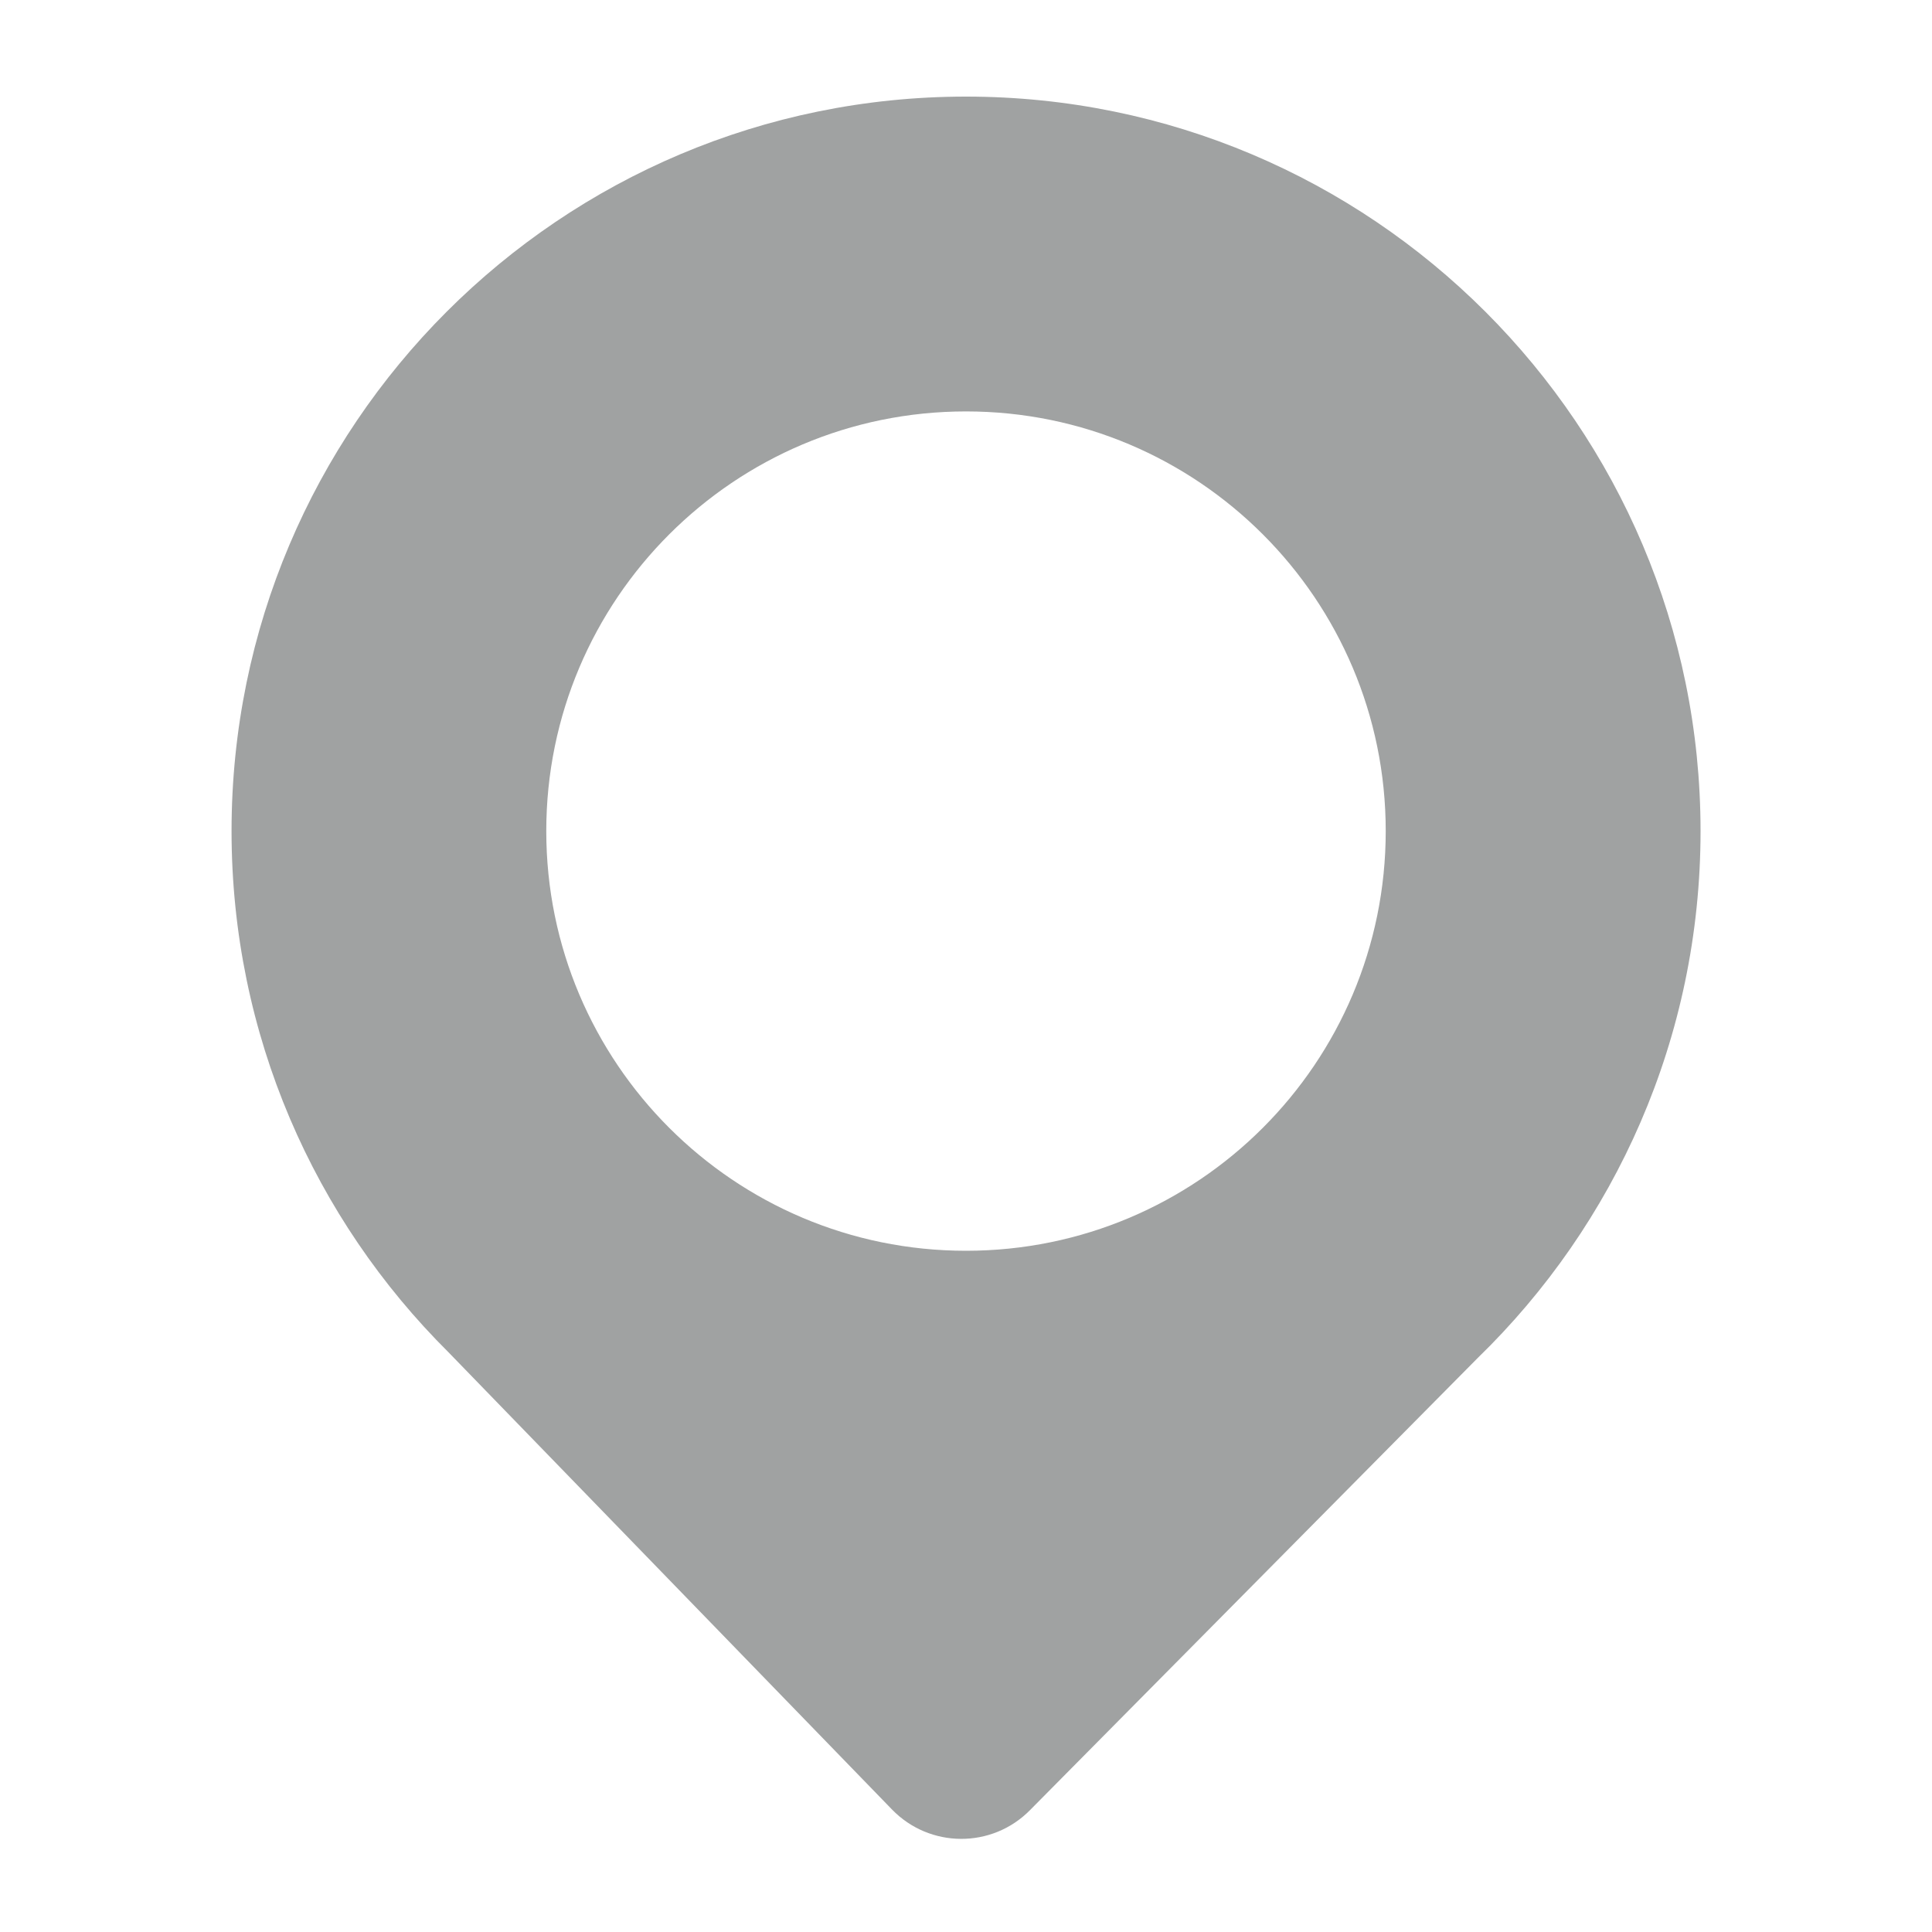 <svg width="20" height="20" viewBox="0 0 20 20" fill="none" xmlns="http://www.w3.org/2000/svg">
<path fill-rule="evenodd" clip-rule="evenodd" d="M15.296 14.059C16.719 12.677 17.604 10.743 17.604 8.603C17.604 4.404 14.199 1 10 1C5.801 1 2.397 4.404 2.397 8.603C2.397 10.713 3.256 12.622 4.644 14L9.234 18.732C9.624 19.134 10.268 19.138 10.662 18.739L15.296 14.059ZM14.345 8.603C14.345 11.003 12.4 12.948 10 12.948C7.601 12.948 5.655 11.003 5.655 8.603C5.655 6.204 7.601 4.259 10 4.259C12.4 4.259 14.345 6.204 14.345 8.603Z" fill="#A0A2A2"/>
</svg>
